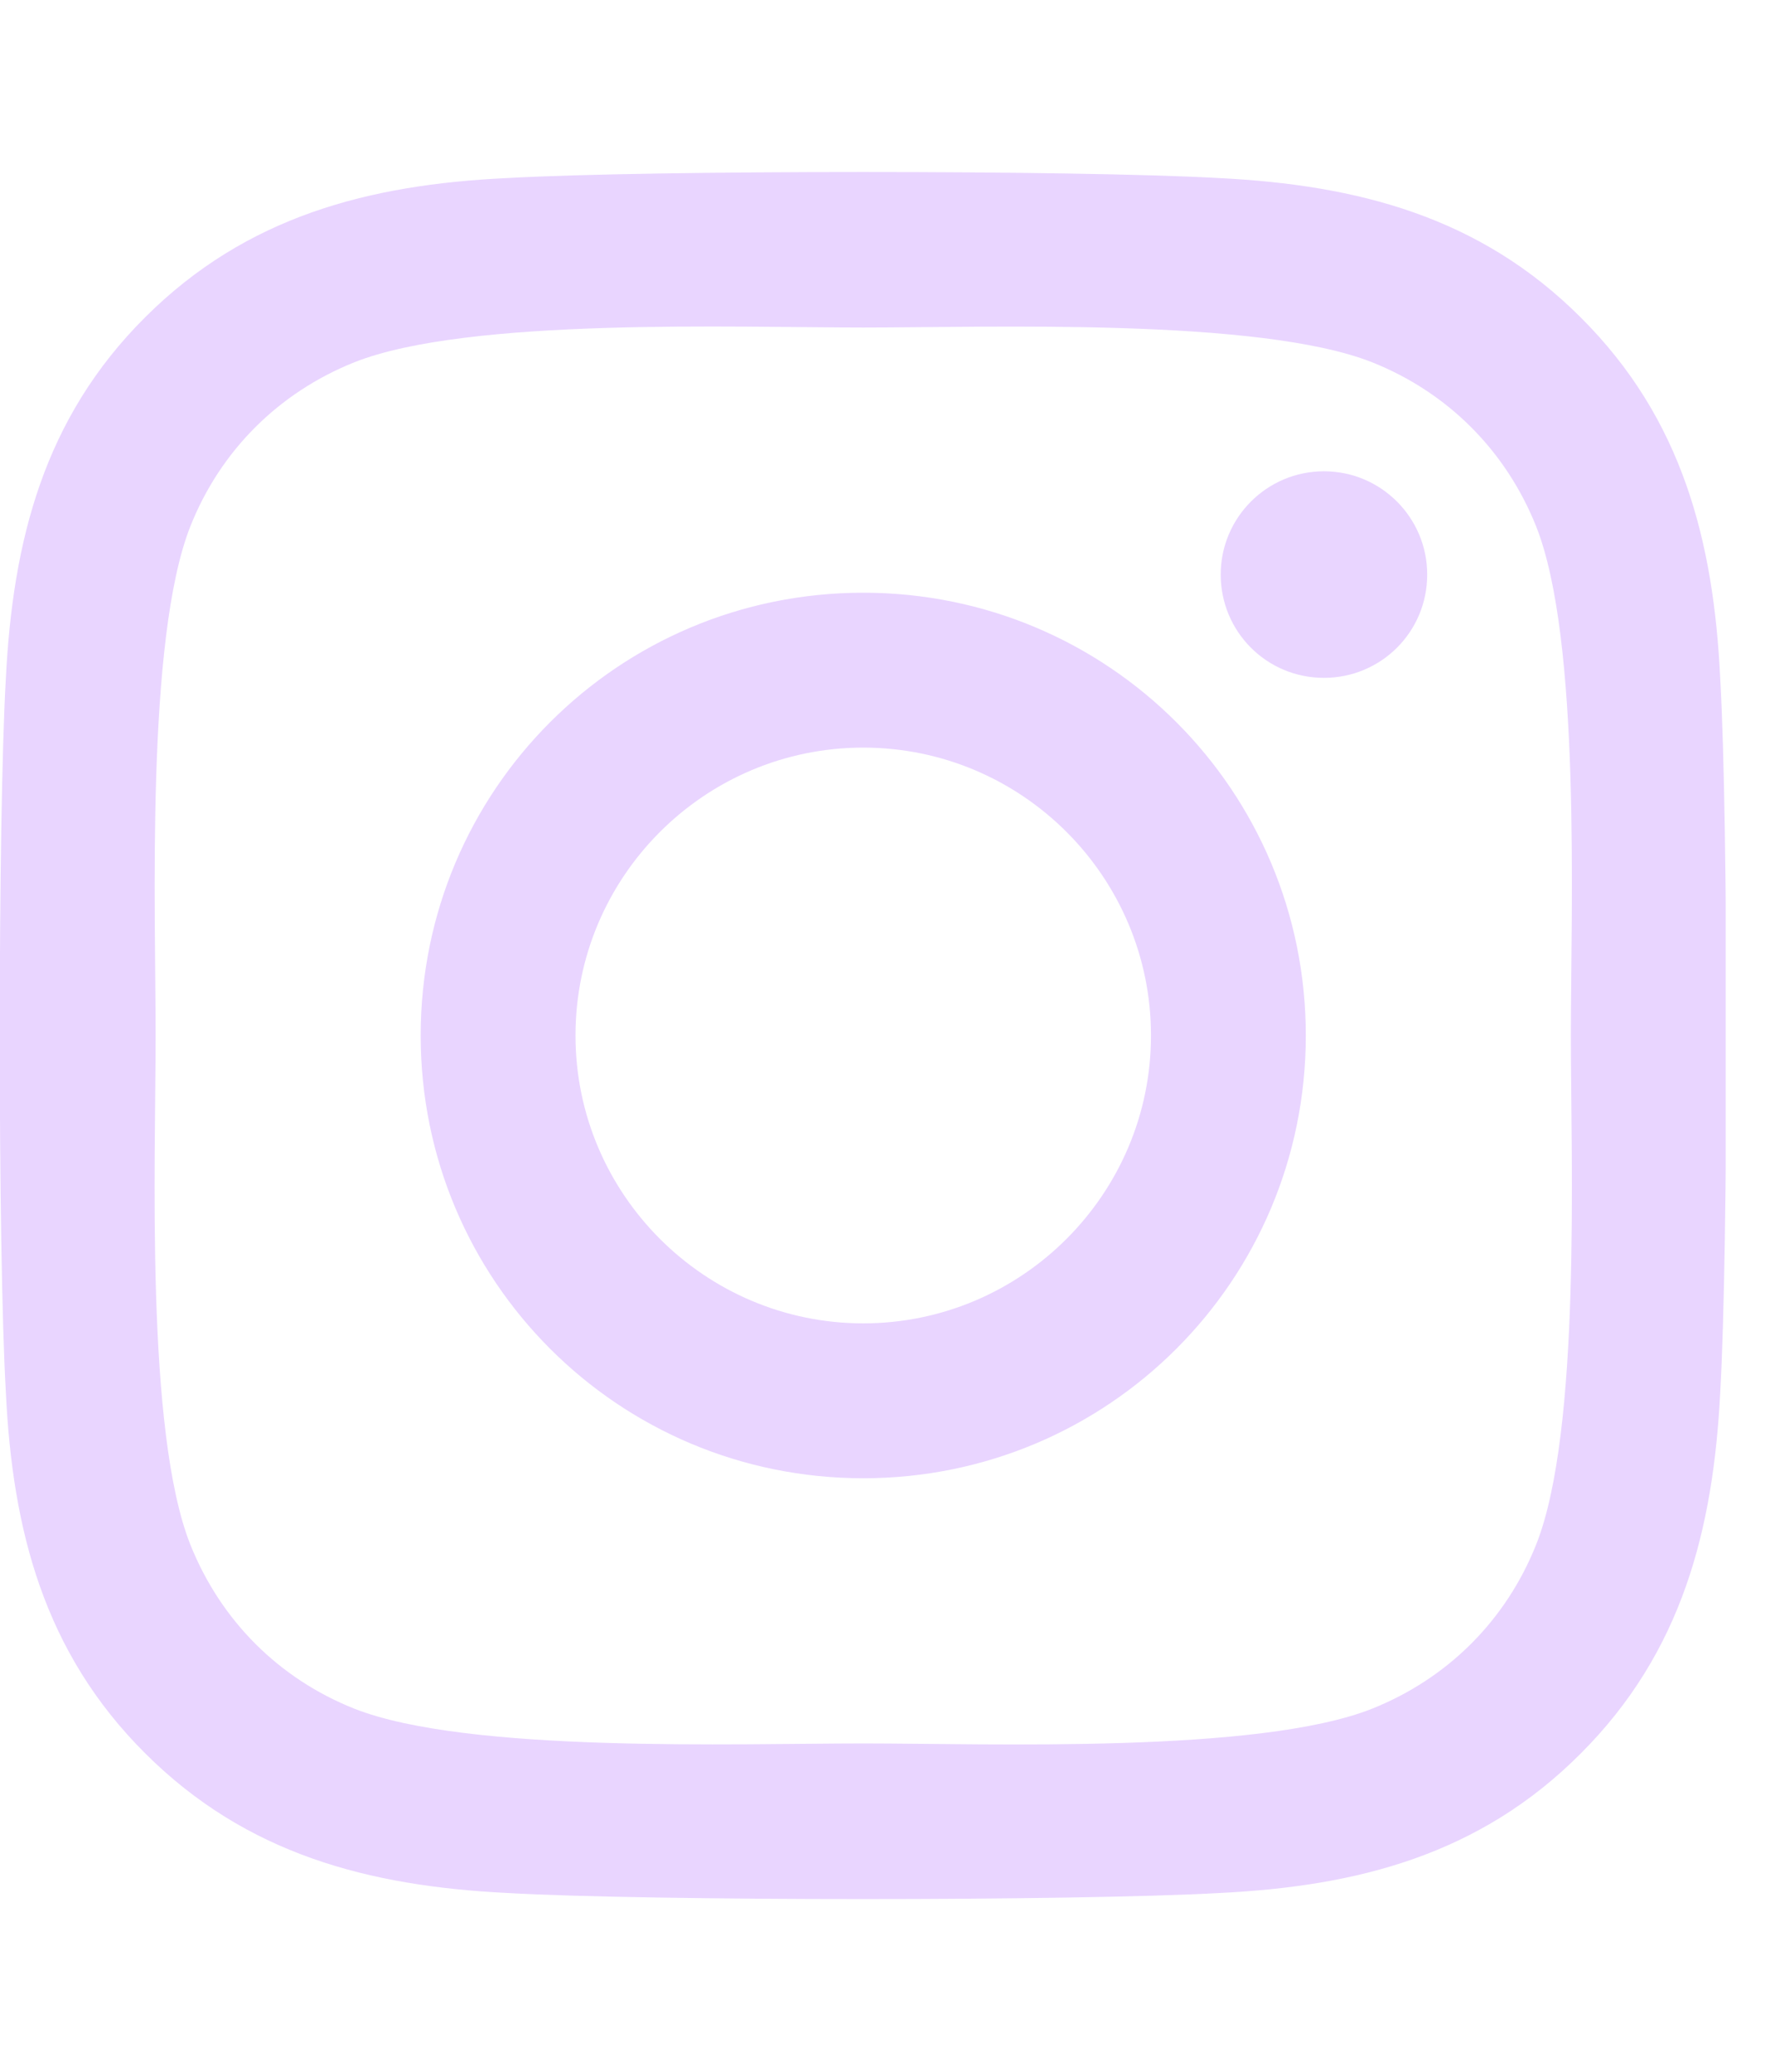 <svg width="18" height="21" viewBox="0 0 18 21" fill="none" xmlns="http://www.w3.org/2000/svg">
<g clip-path="url(#clip0_51_425)">
<g clip-path="url(#clip1_51_425)">
<path d="M8.754 6.008C6.27 6.008 4.266 8.012 4.266 10.496C4.266 12.98 6.27 14.984 8.754 14.984C11.238 14.984 13.242 12.98 13.242 10.496C13.242 8.012 11.238 6.008 8.754 6.008ZM8.754 13.414C7.148 13.414 5.836 12.105 5.836 10.496C5.836 8.887 7.145 7.578 8.754 7.578C10.363 7.578 11.672 8.887 11.672 10.496C11.672 12.105 10.359 13.414 8.754 13.414ZM14.473 5.824C14.473 6.406 14.004 6.871 13.426 6.871C12.844 6.871 12.379 6.402 12.379 5.824C12.379 5.246 12.848 4.777 13.426 4.777C14.004 4.777 14.473 5.246 14.473 5.824ZM17.445 6.887C17.379 5.484 17.059 4.242 16.031 3.219C15.008 2.195 13.766 1.875 12.363 1.805C10.918 1.723 6.586 1.723 5.141 1.805C3.742 1.871 2.5 2.191 1.473 3.215C0.445 4.238 0.129 5.48 0.059 6.883C-0.023 8.328 -0.023 12.66 0.059 14.105C0.125 15.508 0.445 16.75 1.473 17.773C2.5 18.797 3.738 19.117 5.141 19.188C6.586 19.27 10.918 19.27 12.363 19.188C13.766 19.121 15.008 18.801 16.031 17.773C17.055 16.75 17.375 15.508 17.445 14.105C17.527 12.66 17.527 8.332 17.445 6.887ZM15.578 15.656C15.273 16.422 14.684 17.012 13.914 17.32C12.762 17.777 10.027 17.672 8.754 17.672C7.48 17.672 4.742 17.773 3.594 17.32C2.828 17.016 2.238 16.426 1.93 15.656C1.473 14.504 1.578 11.77 1.578 10.496C1.578 9.223 1.477 6.484 1.93 5.336C2.234 4.57 2.824 3.98 3.594 3.672C4.746 3.215 7.48 3.32 8.754 3.32C10.027 3.32 12.766 3.219 13.914 3.672C14.68 3.977 15.27 4.566 15.578 5.336C16.035 6.488 15.93 9.223 15.93 10.496C15.93 11.77 16.035 14.508 15.578 15.656Z" fill="#E9D5FF"/>
</g>
</g>
<defs>
<clipPath id="clip0_51_425">
<rect width="17.5" height="20" fill="white" transform="translate(0 0.5)"/>
</clipPath>
<clipPath id="clip1_51_425">
<rect width="17.5" height="20" fill="white" transform="translate(0 0.5)"/>
</clipPath>
</defs>
</svg>
